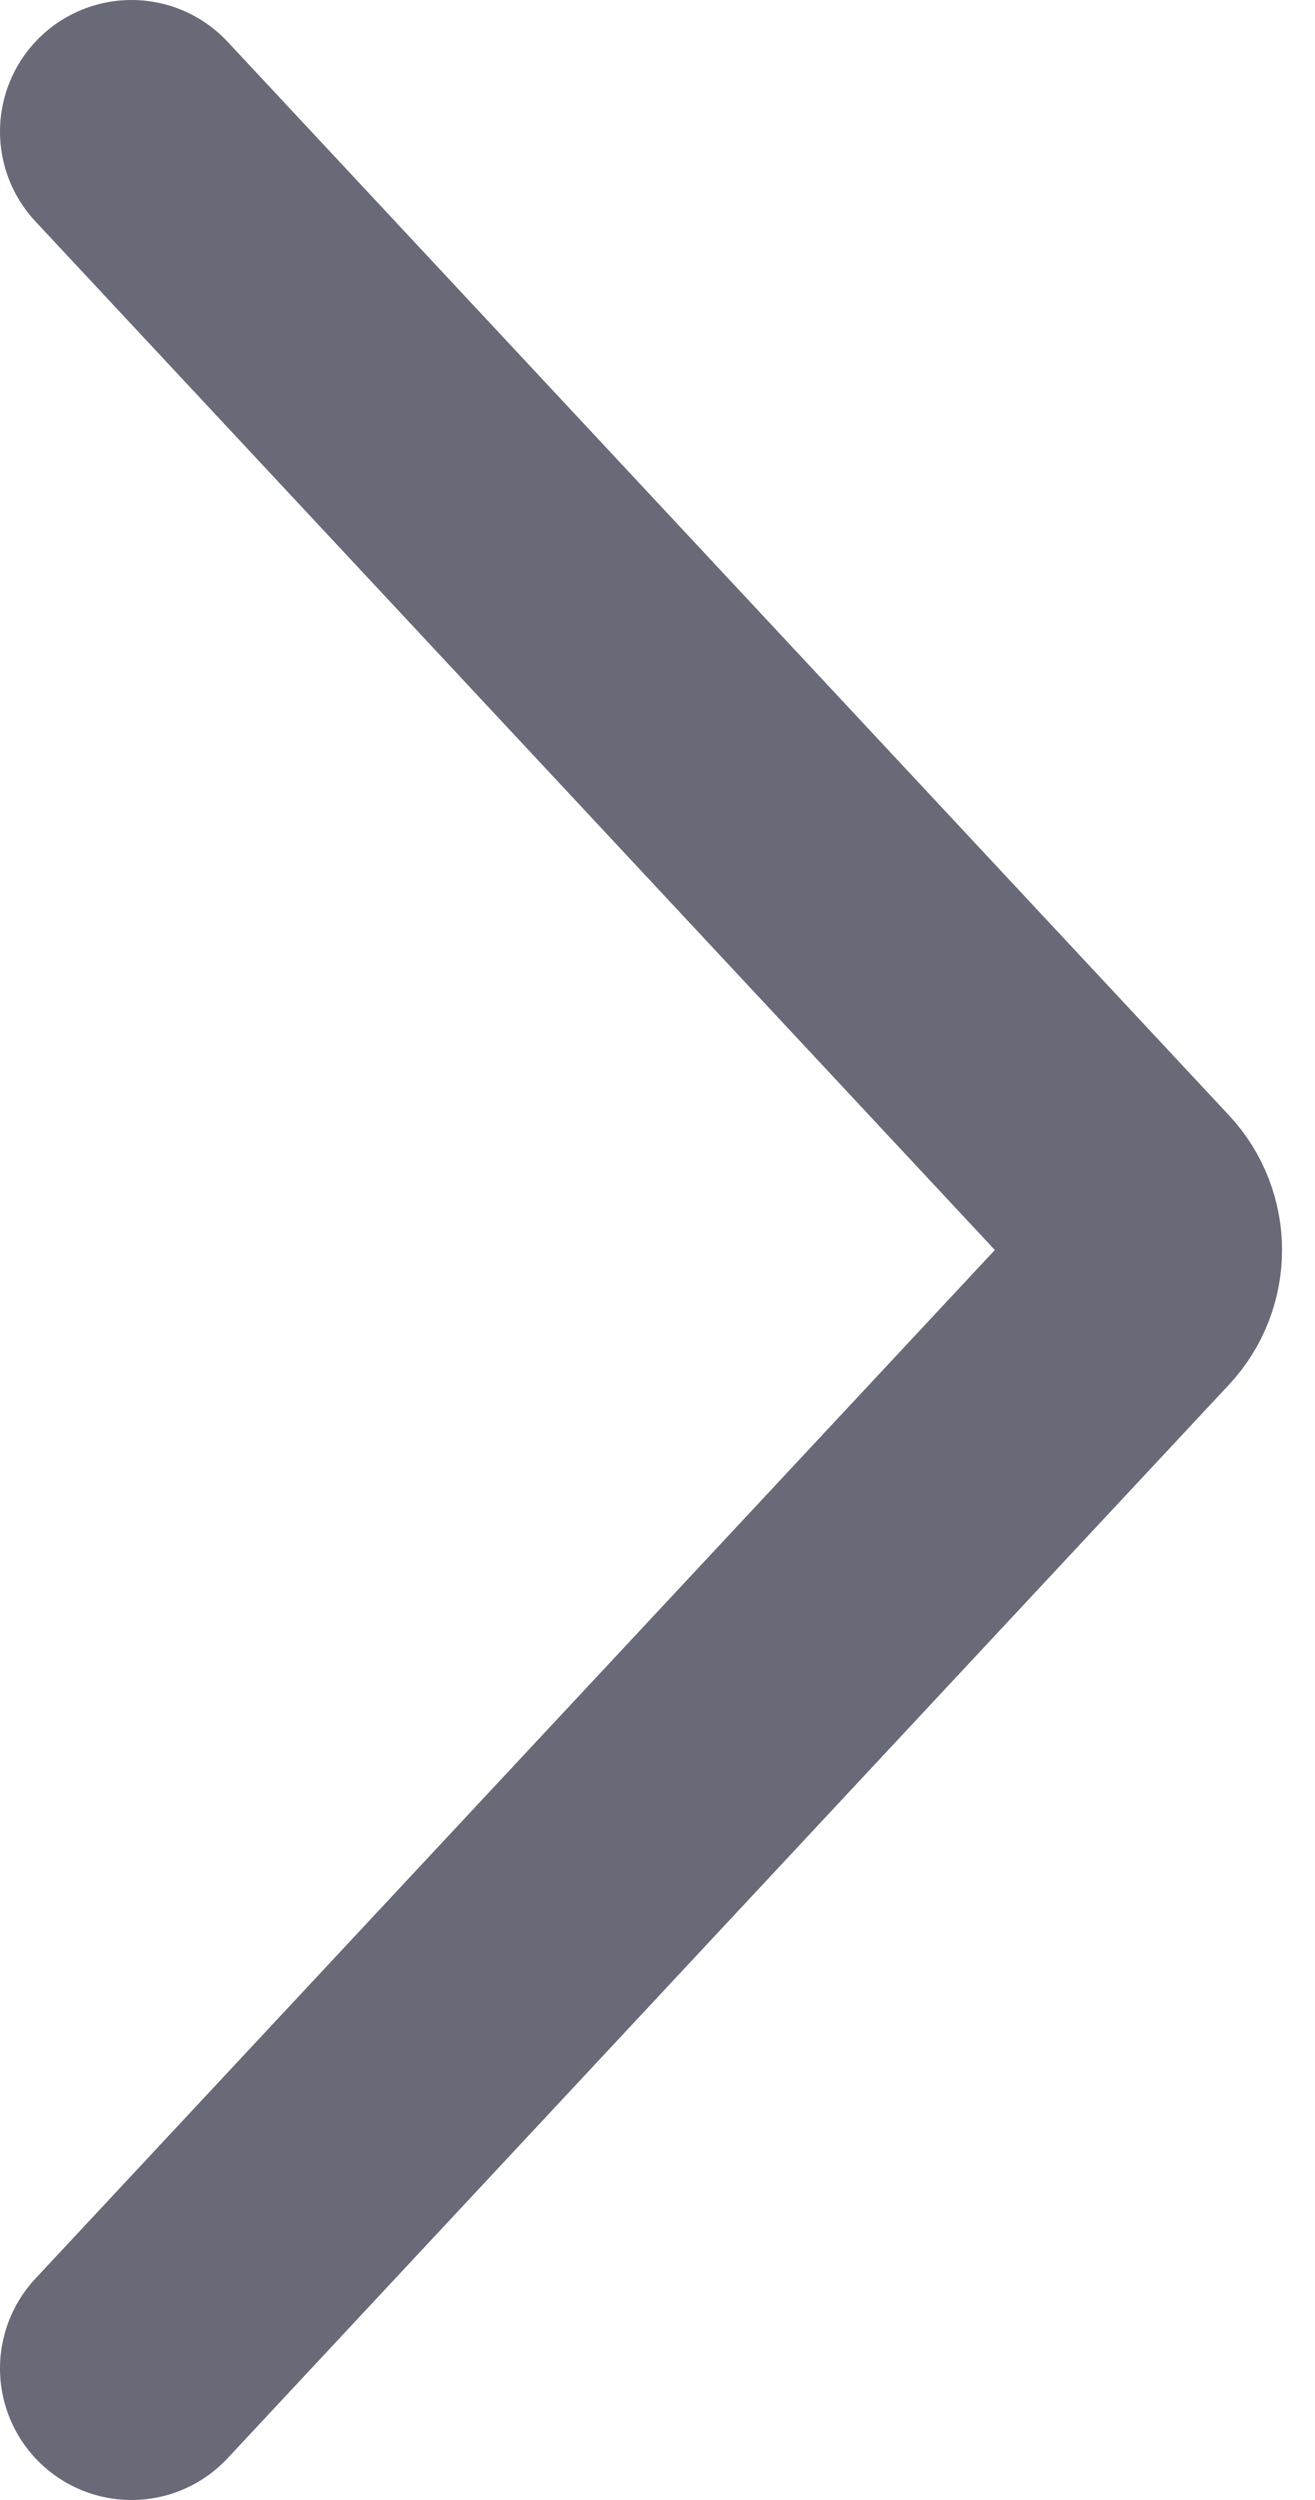 <svg width="10" height="19" viewBox="0 0 10 19" fill="none" xmlns="http://www.w3.org/2000/svg">
<path opacity="0.7" d="M1 18L8.615 9.841C8.794 9.649 8.794 9.351 8.615 9.159L1 1" stroke="#282C3F" stroke-width="2" stroke-linecap="round"/>
</svg>
